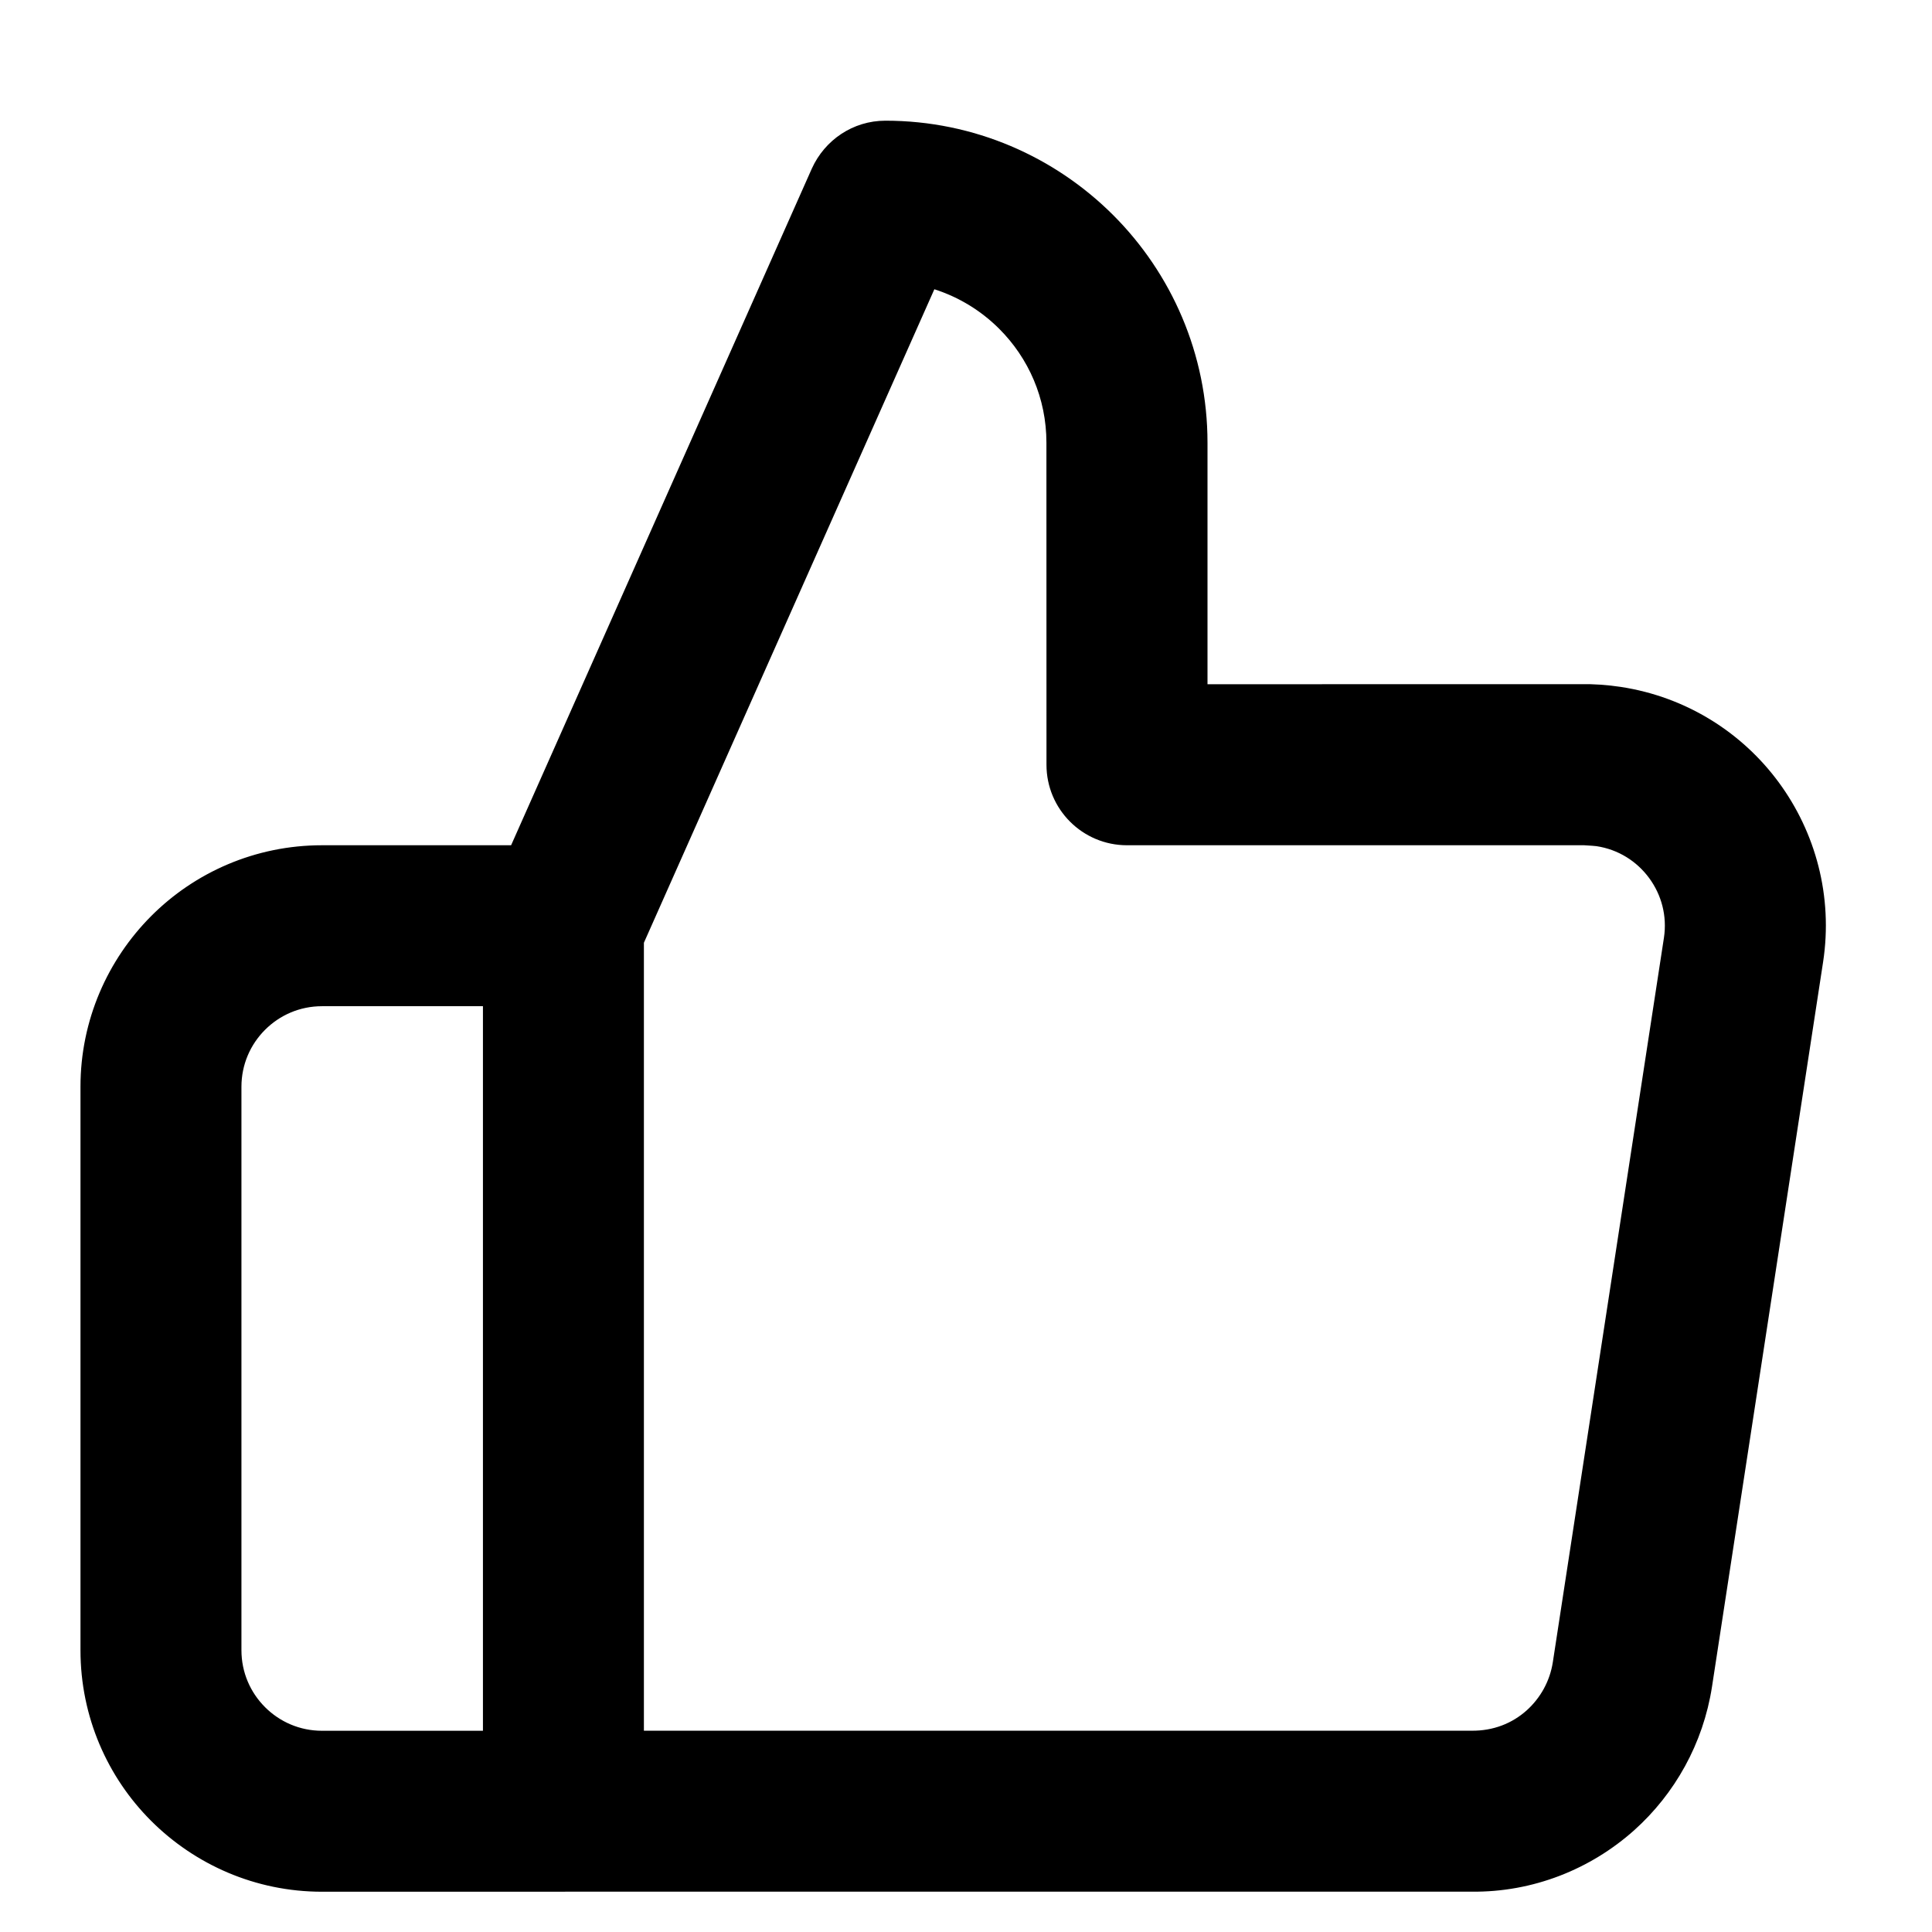<!-- Generated by IcoMoon.io -->
<svg version="1.1" xmlns="http://www.w3.org/2000/svg" width="32" height="32" viewBox="0 0 32 32">
<title>thumbs-up3</title>
<path d="M17.333 12.667c0 0.736 0.597 1.333 1.333 1.333h7.572c0.087 0.003 0.204 0.015 0.204 0.015 0.364 0.055 0.669 0.251 0.873 0.528s0.3 0.627 0.245 0.989l-1.84 11.997c-0.049 0.319-0.208 0.597-0.433 0.8-0.24 0.215-0.553 0.341-0.915 0.337h-13.707v-13.051l4.811-10.824c0.409 0.131 0.776 0.357 1.075 0.656 0.484 0.484 0.781 1.148 0.781 1.885zM20 11.333v-4c0-1.472-0.599-2.808-1.563-3.771s-2.299-1.563-3.771-1.563c-0.54 0-1.005 0.321-1.219 0.792l-5.333 12c-0.080 0.179-0.116 0.367-0.115 0.541v14.667c0 0.736 0.597 1.333 1.333 1.333h15.040c1.023 0.012 1.976-0.375 2.695-1.017 0.673-0.603 1.143-1.435 1.289-2.377l1.84-12.003c0.167-1.093-0.128-2.152-0.733-2.975s-1.529-1.417-2.62-1.583c-0.22-0.033-0.444-0.049-0.656-0.045zM9.333 28.667h-4c-0.368 0-0.7-0.148-0.943-0.391s-0.391-0.575-0.391-0.943v-9.333c0-0.368 0.148-0.7 0.391-0.943s0.575-0.391 0.943-0.391h4c0.736 0 1.333-0.597 1.333-1.333s-0.597-1.333-1.333-1.333h-4c-1.104 0-2.107 0.449-2.828 1.172s-1.172 1.724-1.172 2.828v9.333c0 1.104 0.449 2.107 1.172 2.828s1.724 1.172 2.828 1.172h4c0.736 0 1.333-0.597 1.333-1.333s-0.597-1.333-1.333-1.333z"></path>
</svg>
